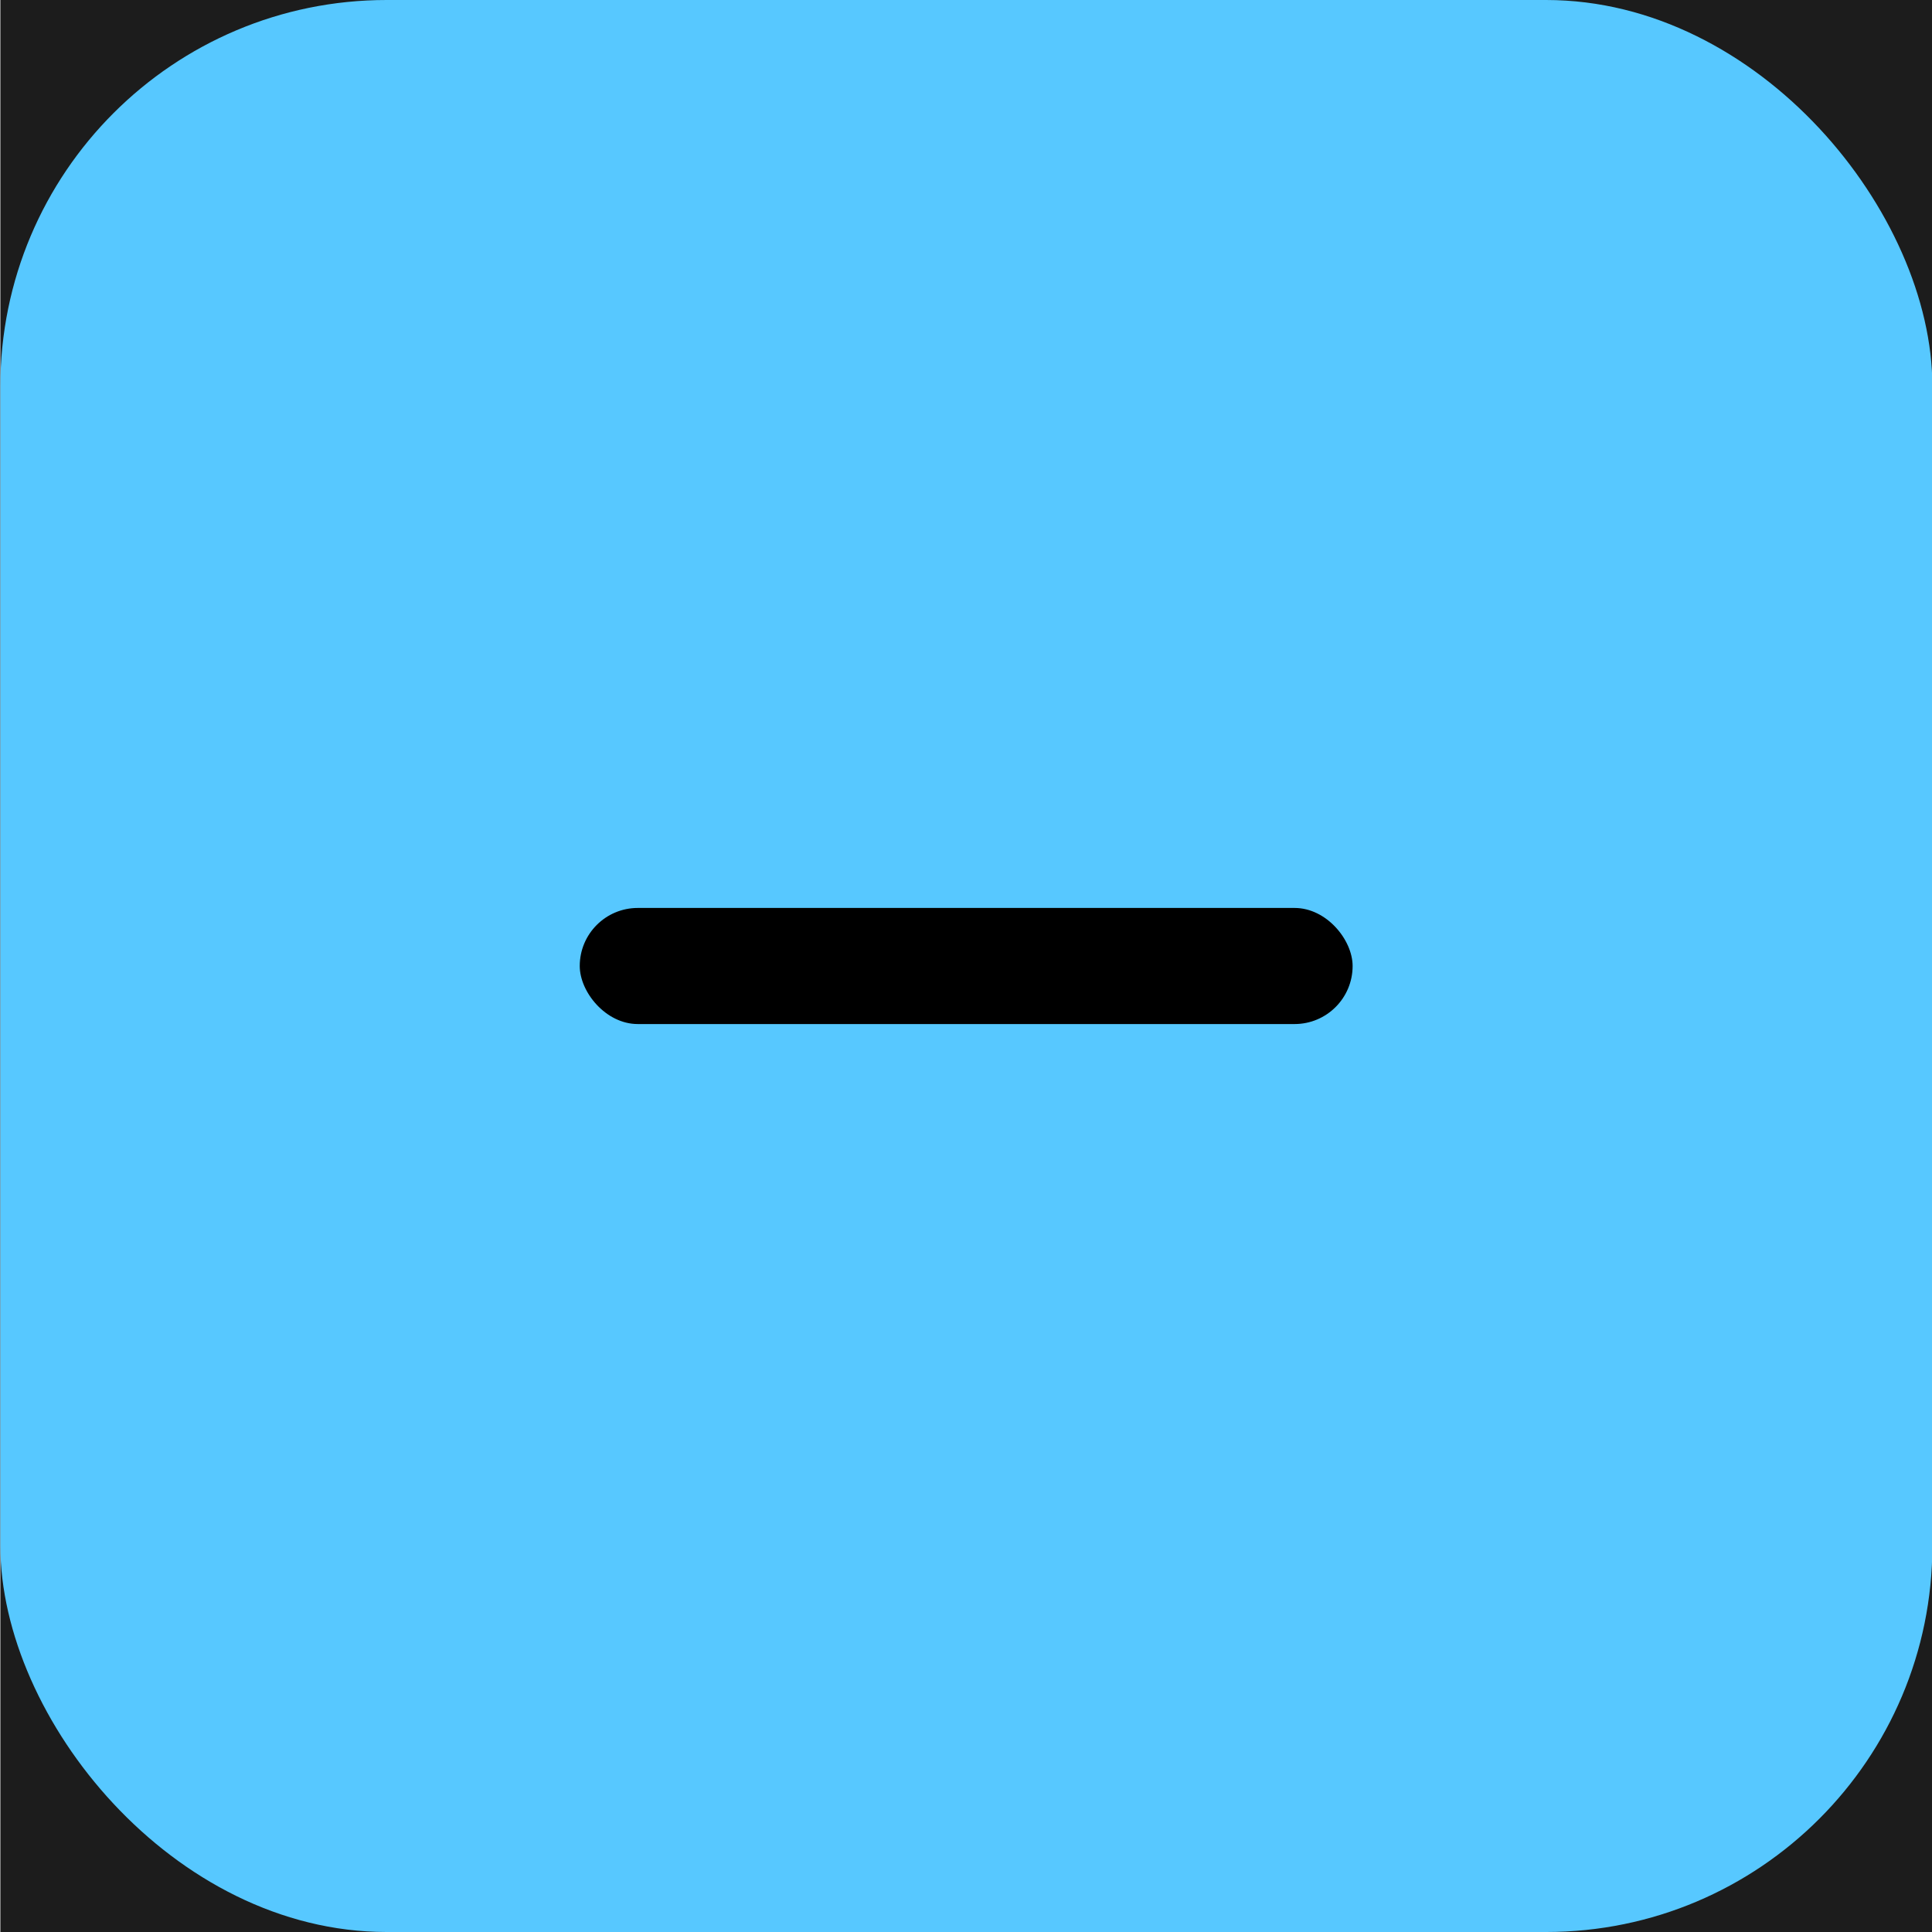 <?xml version="1.0" encoding="UTF-8" standalone="no"?>
<!-- Created with Inkscape (http://www.inkscape.org/) -->

<svg
   width="5.292mm"
   height="5.292mm"
   viewBox="0 0 5.292 5.292"
   version="1.1"
   id="svg1947"
   xmlns="http://www.w3.org/2000/svg"
   xmlns:svg="http://www.w3.org/2000/svg">
  <defs
     id="defs1944" />
  <g
     id="layer1"
     transform="translate(157.883,-143.804)">
    <g
       id="g409456"
       transform="translate(-163.174,143.804)">
      <rect
         style="fill:#1c1c1c;fill-opacity:1;stroke-width:0.137;stroke-linecap:round"
         id="rect457"
         width="5.292"
         height="5.292"
         x="5.292"
         y="4.4472657e-08" />
      <rect
         style="fill:#57c8ff;fill-opacity:1;stroke:none;stroke-width:0;stroke-linecap:square;stroke-miterlimit:4;stroke-dasharray:none;stroke-dashoffset:396.85;stroke-opacity:0"
         id="rect1149"
         width="5.292"
         height="5.292"
         x="5.292"
         y="4.4472657e-08"
         rx="1.058"
         ry="1.058" />
      <rect
         style="fill:#000000;fill-opacity:1;stroke-width:0.003"
         id="rect358360"
         width="2.117"
         height="0.318"
         x="6.879"
         y="2.487"
         rx="0.159"
         ry="0.159" />
    </g>
  </g>
</svg>
